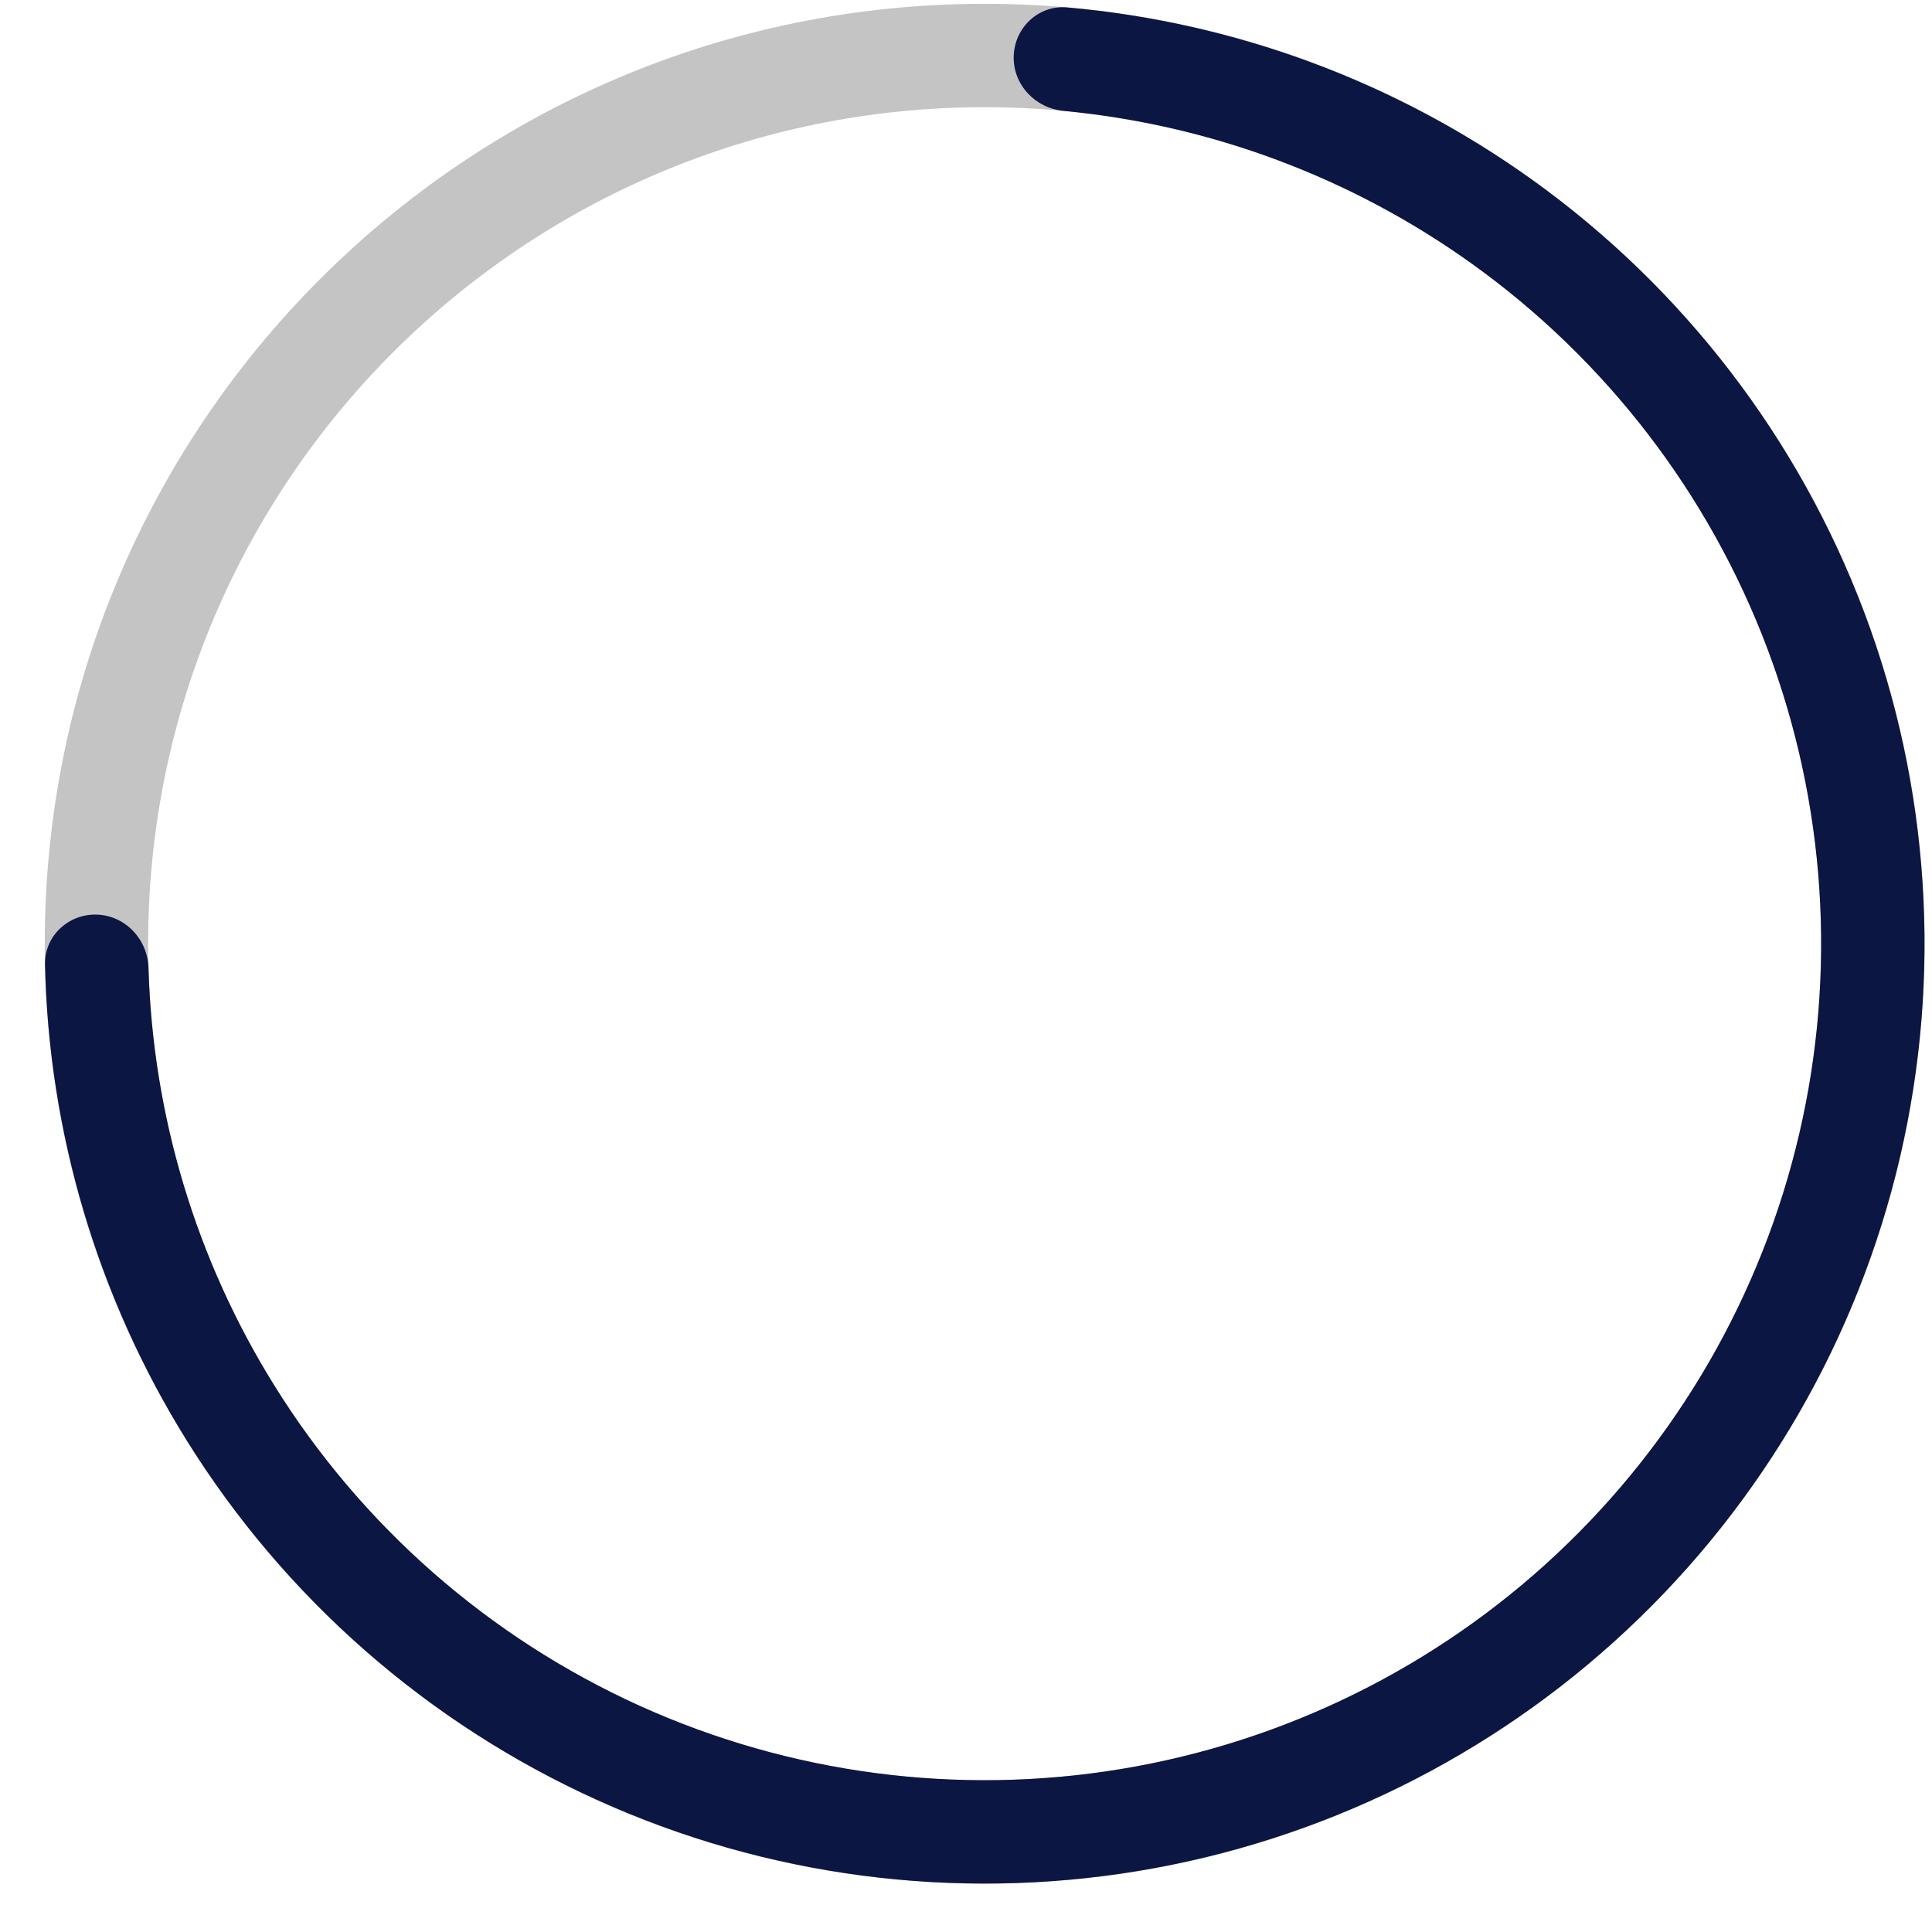 <svg width="37" height="37" viewBox="0 0 37 37" fill="none" xmlns="http://www.w3.org/2000/svg">
<path d="M36.857 18.073C36.857 28.014 28.798 36.073 18.857 36.073C8.916 36.073 0.857 28.014 0.857 18.073C0.857 8.132 8.916 0.073 18.857 0.073C28.798 0.073 36.857 8.132 36.857 18.073ZM2.837 18.073C2.837 26.921 10.009 34.093 18.857 34.093C27.705 34.093 34.877 26.921 34.877 18.073C34.877 9.225 27.705 2.053 18.857 2.053C10.009 2.053 2.837 9.225 2.837 18.073Z" fill="#C4C4C4"/>
<path d="M19.414 1.072C19.432 0.526 19.89 0.094 20.435 0.142C23.64 0.424 26.717 1.561 29.342 3.442C32.236 5.516 34.45 8.401 35.704 11.733C36.958 15.065 37.195 18.694 36.387 22.161C35.578 25.628 33.76 28.777 31.161 31.211C28.563 33.645 25.301 35.253 21.789 35.833C18.276 36.412 14.67 35.938 11.428 34.468C8.185 32.999 5.451 30.601 3.571 27.578C1.866 24.835 0.933 21.69 0.862 18.473C0.849 17.927 1.31 17.498 1.856 17.516C2.403 17.534 2.828 17.992 2.844 18.538C2.926 21.363 3.754 24.122 5.253 26.532C6.926 29.223 9.359 31.357 12.245 32.665C15.131 33.972 18.34 34.395 21.466 33.879C24.592 33.363 27.495 31.932 29.808 29.766C32.12 27.6 33.739 24.797 34.458 21.711C35.178 18.626 34.966 15.396 33.85 12.43C32.734 9.465 30.764 6.897 28.189 5.051C25.882 3.398 23.183 2.391 20.37 2.124C19.825 2.073 19.396 1.619 19.414 1.072Z" fill="#0B1643"/>
</svg>
